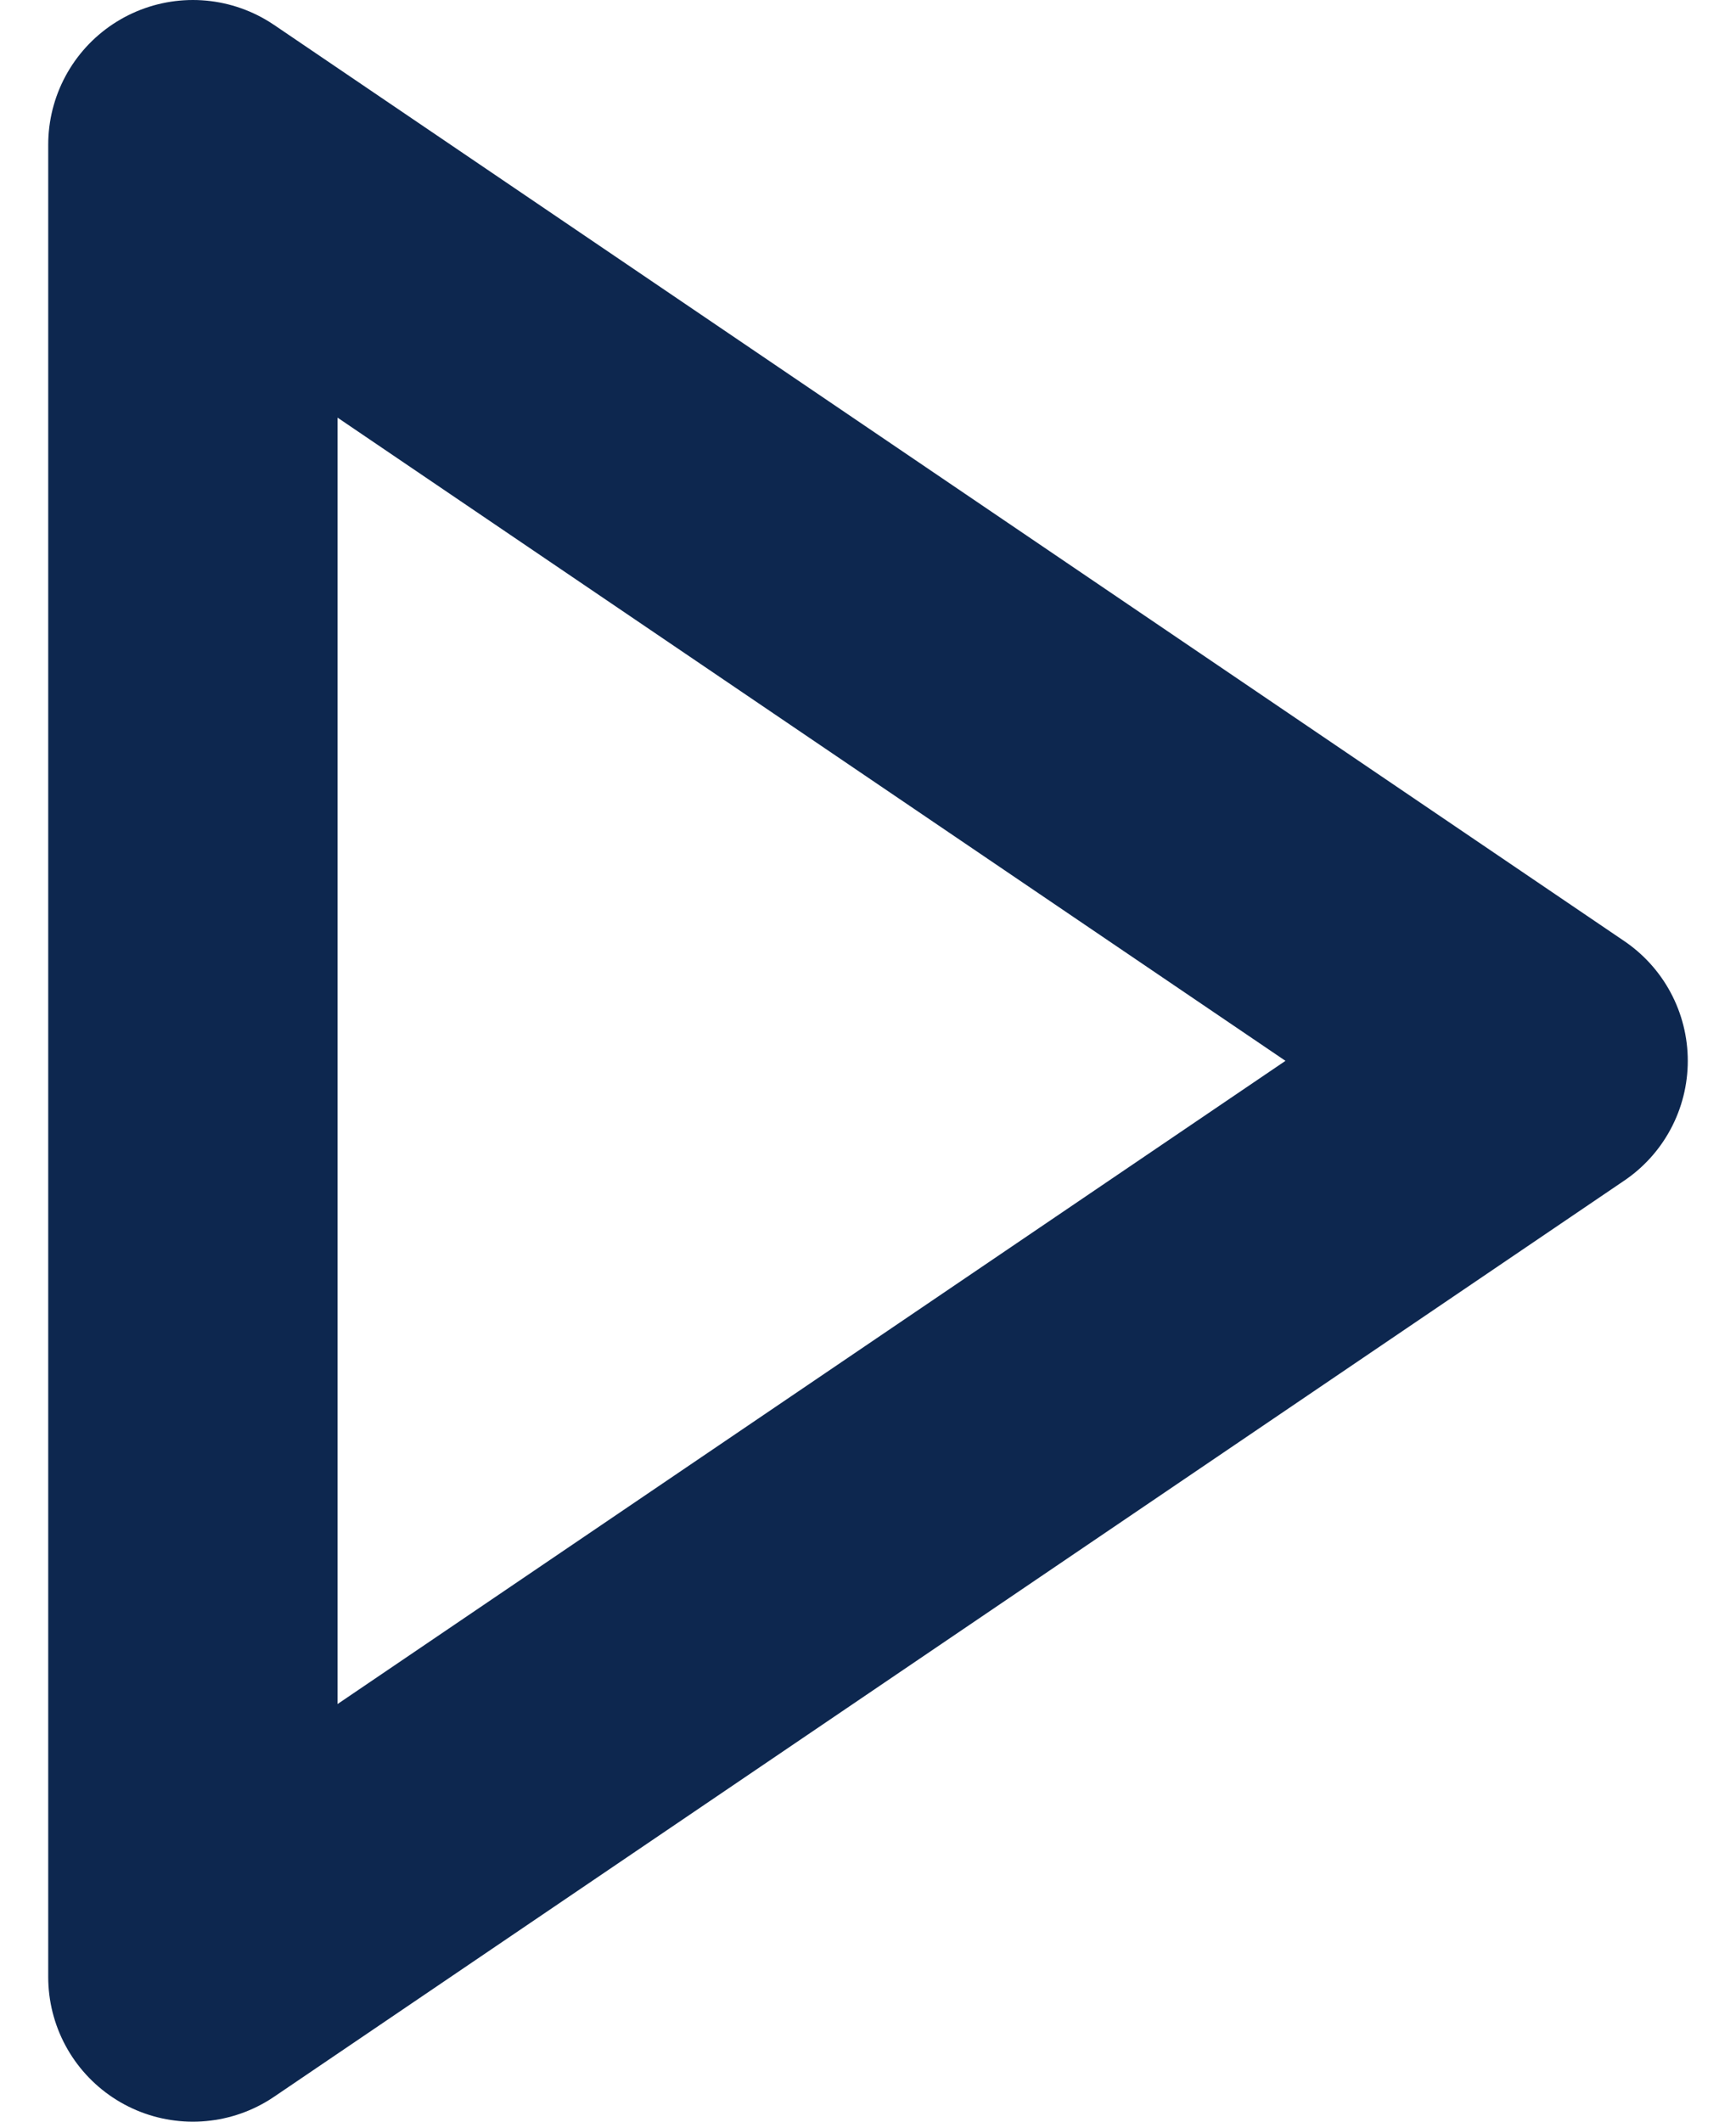 <svg width="18" height="22" viewBox="0 0 18 22" fill="none" xmlns="http://www.w3.org/2000/svg">
  <path d="M2 1.5L16 11L2 20.5V1.5Z" stroke="#0D274F" stroke-width="3" stroke-linecap="round" stroke-linejoin="round"/>
</svg>
